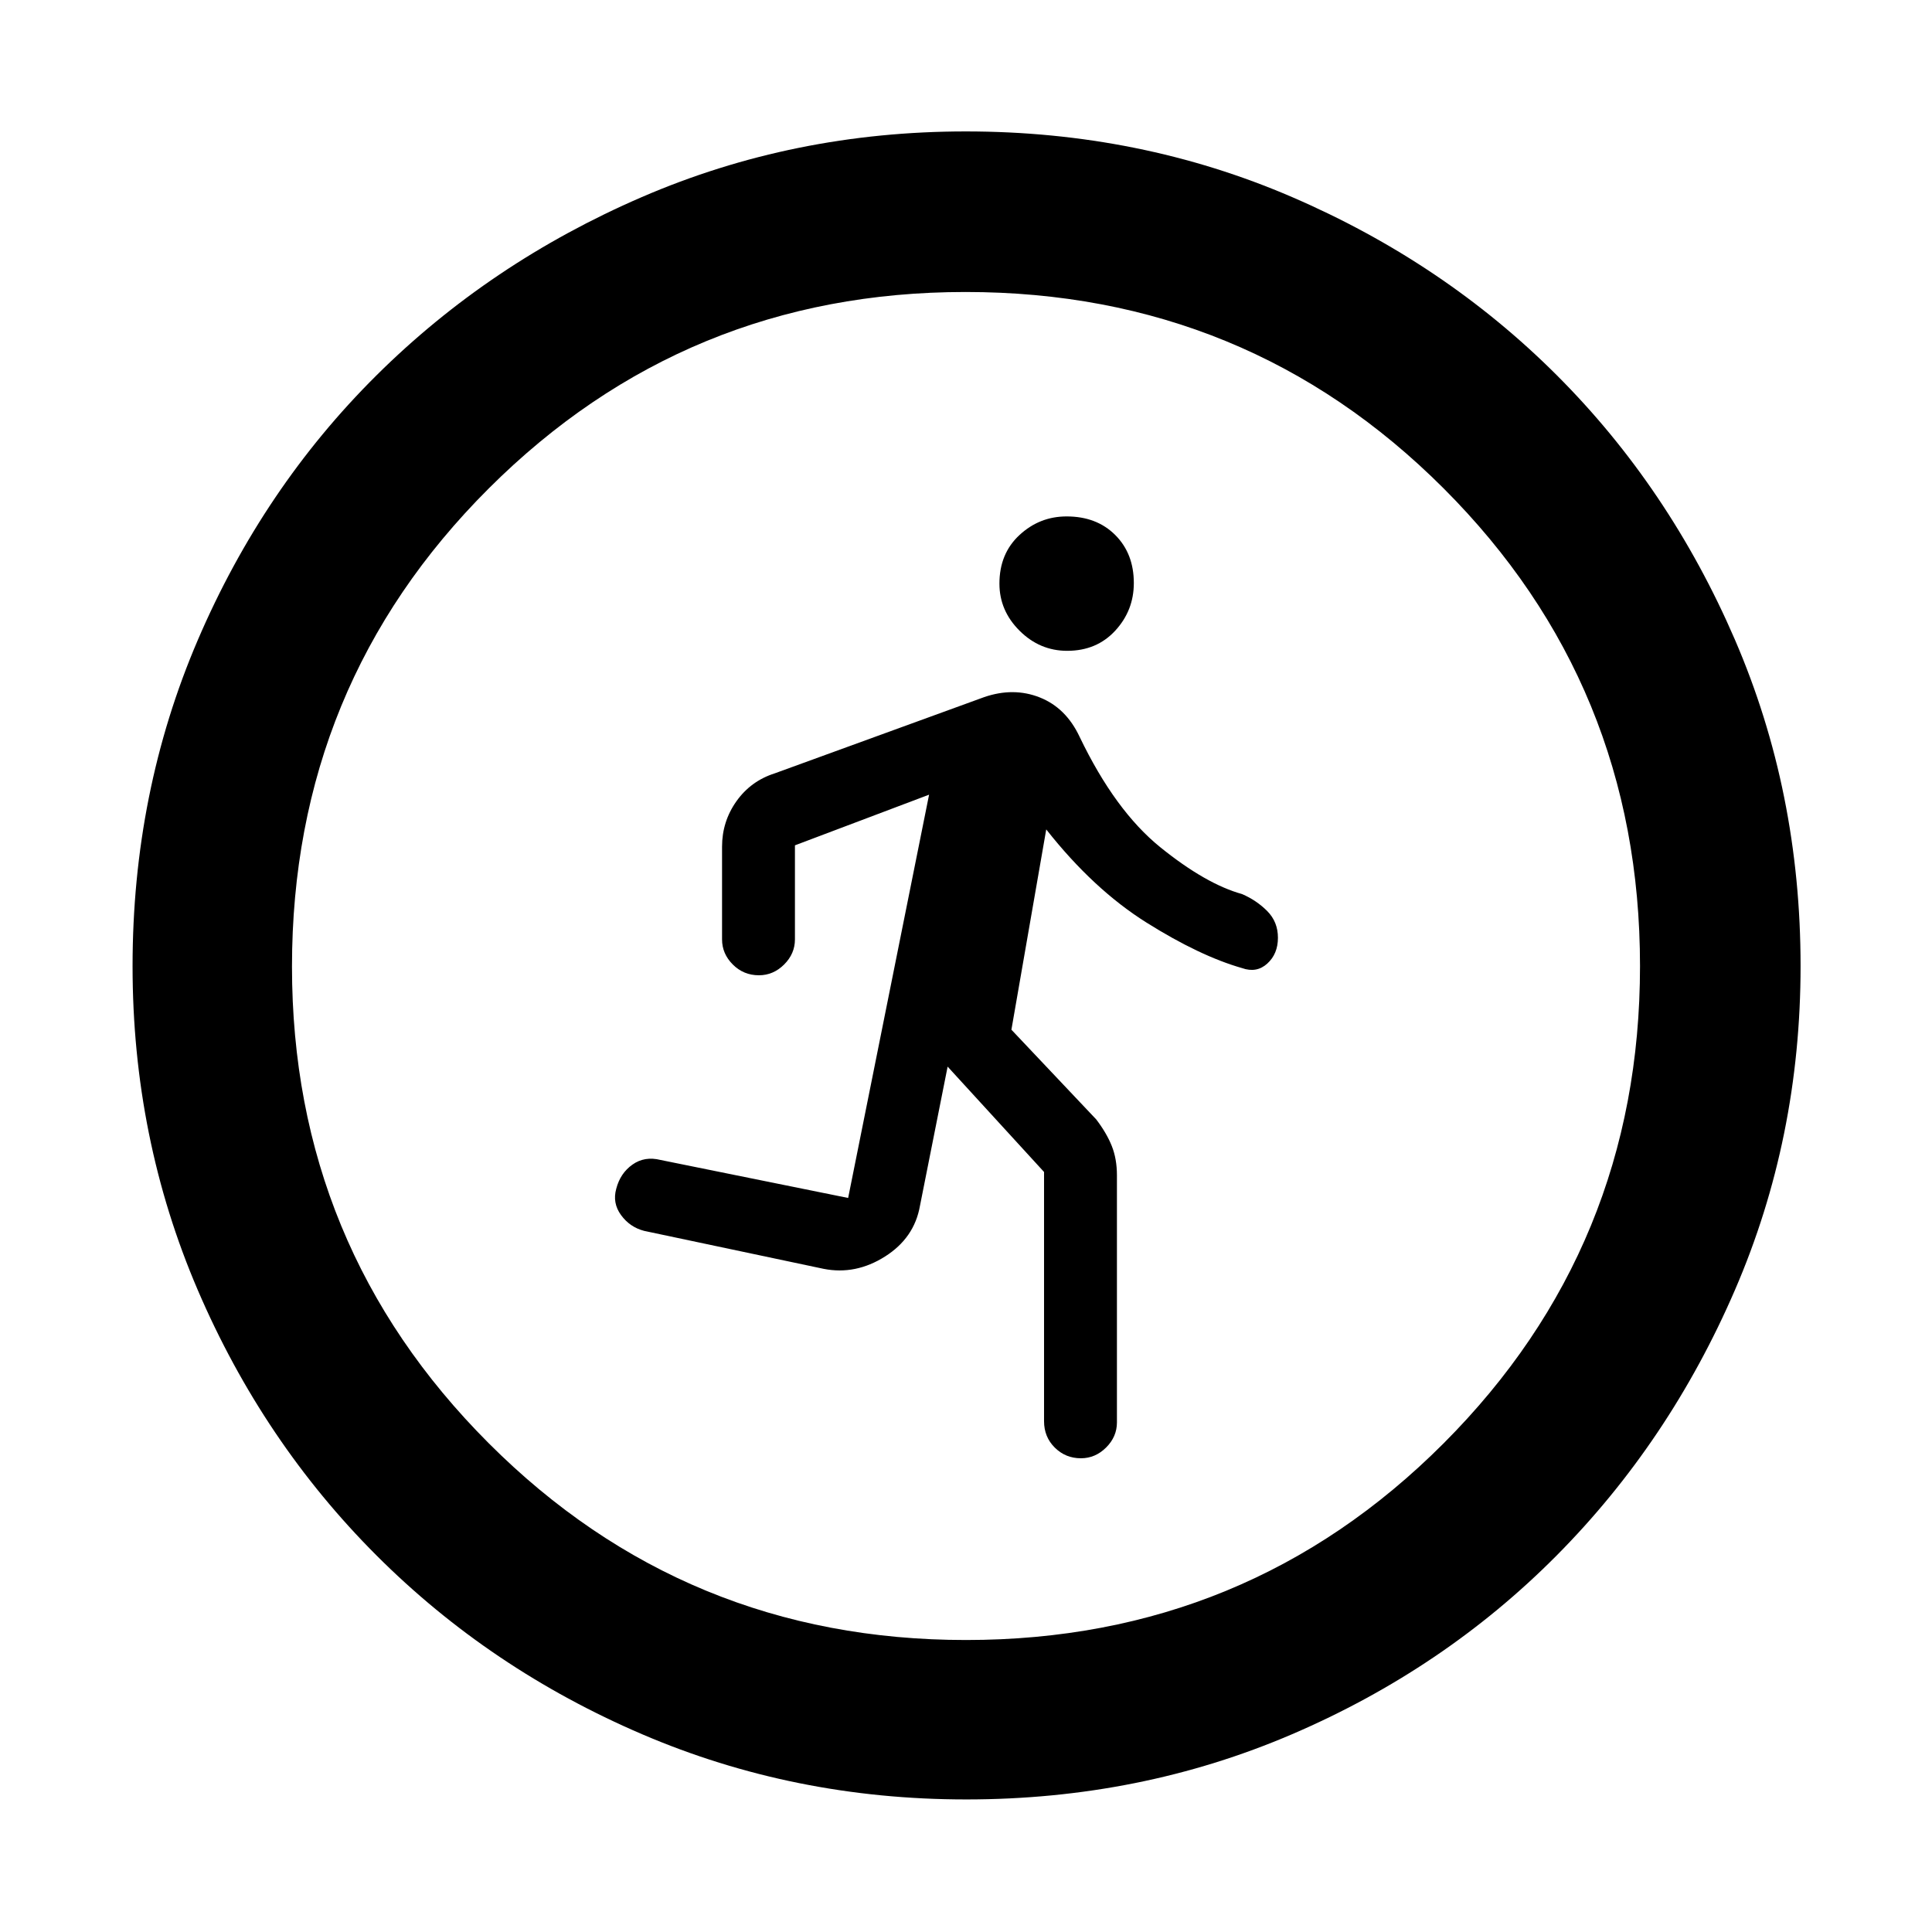 <svg xmlns="http://www.w3.org/2000/svg" width="48" height="48" viewBox="0 -960 960 960"><path d="m518.782-377.652-47.912-52.347-13.74 69.129q-2.8 16.016-17.405 25.248-14.604 9.231-30.465 6.101l-89.217-18.87q-7.093-1.852-11.459-7.851-4.367-6-2.367-13.106 2-7.695 8.053-11.978 6.054-4.283 14.002-2.283l93.162 18.87 40.218-200.391L395-539.956v46.739q0 7.13-5.372 12.478t-12.535 5.348q-7.615 0-12.963-5.348-5.348-5.348-5.348-12.478v-46.043q0-12.535 7.153-22.612 7.152-10.076 19.065-13.867l104.043-37.87q14.566-5 27.594.153 13.028 5.152 19.798 19.543 17.638 36.763 40.188 54.969 22.551 18.205 40.551 23.205 7.243 3.13 12.535 8.478Q635-501.913 635-494.034q0 8.01-5.291 12.827-5.292 4.816-12.535 2.251-21-6-47.435-22.587-26.435-16.587-49.869-46.326l-17.305 99.521 42.174 44.609q5.182 6.837 7.721 13.229 2.54 6.391 2.54 14.588v122.705q0 7.13-5.372 12.478t-12.535 5.348q-7.615 0-12.963-5.291-5.348-5.291-5.348-13.135v-123.835Zm11.501-258.957q-13.64 0-23.657-9.975T496.609-670q0-14.922 9.975-24.157 9.975-9.234 23.416-9.234 14.922 0 24.157 9.234 9.234 9.235 9.234 23.874 0 13.64-9.234 23.657-9.235 10.017-23.874 10.017Zm-50.205 570.74q-85.469 0-161.006-32.395-75.536-32.395-131.975-88.833-56.438-56.439-88.833-131.897-32.395-75.459-32.395-160.928 0-86.469 32.395-162.006 32.395-75.536 88.745-131.504 56.349-55.968 131.849-88.616 75.5-32.648 161.017-32.648 86.516 0 162.12 32.604 75.603 32.604 131.529 88.497t88.549 131.452Q894.696-566.584 894.696-480q0 85.547-32.648 161.075-32.648 75.527-88.616 131.896-55.968 56.37-131.426 88.765-75.459 32.395-161.928 32.395ZM480-145.087q139.739 0 237.326-97.732Q814.913-340.551 814.913-480q0-139.739-97.587-237.326-97.587-97.587-237.609-97.587-139.021 0-236.826 97.587-97.804 97.587-97.804 237.609 0 139.021 97.732 236.826Q340.551-145.087 480-145.087Z"/></svg>